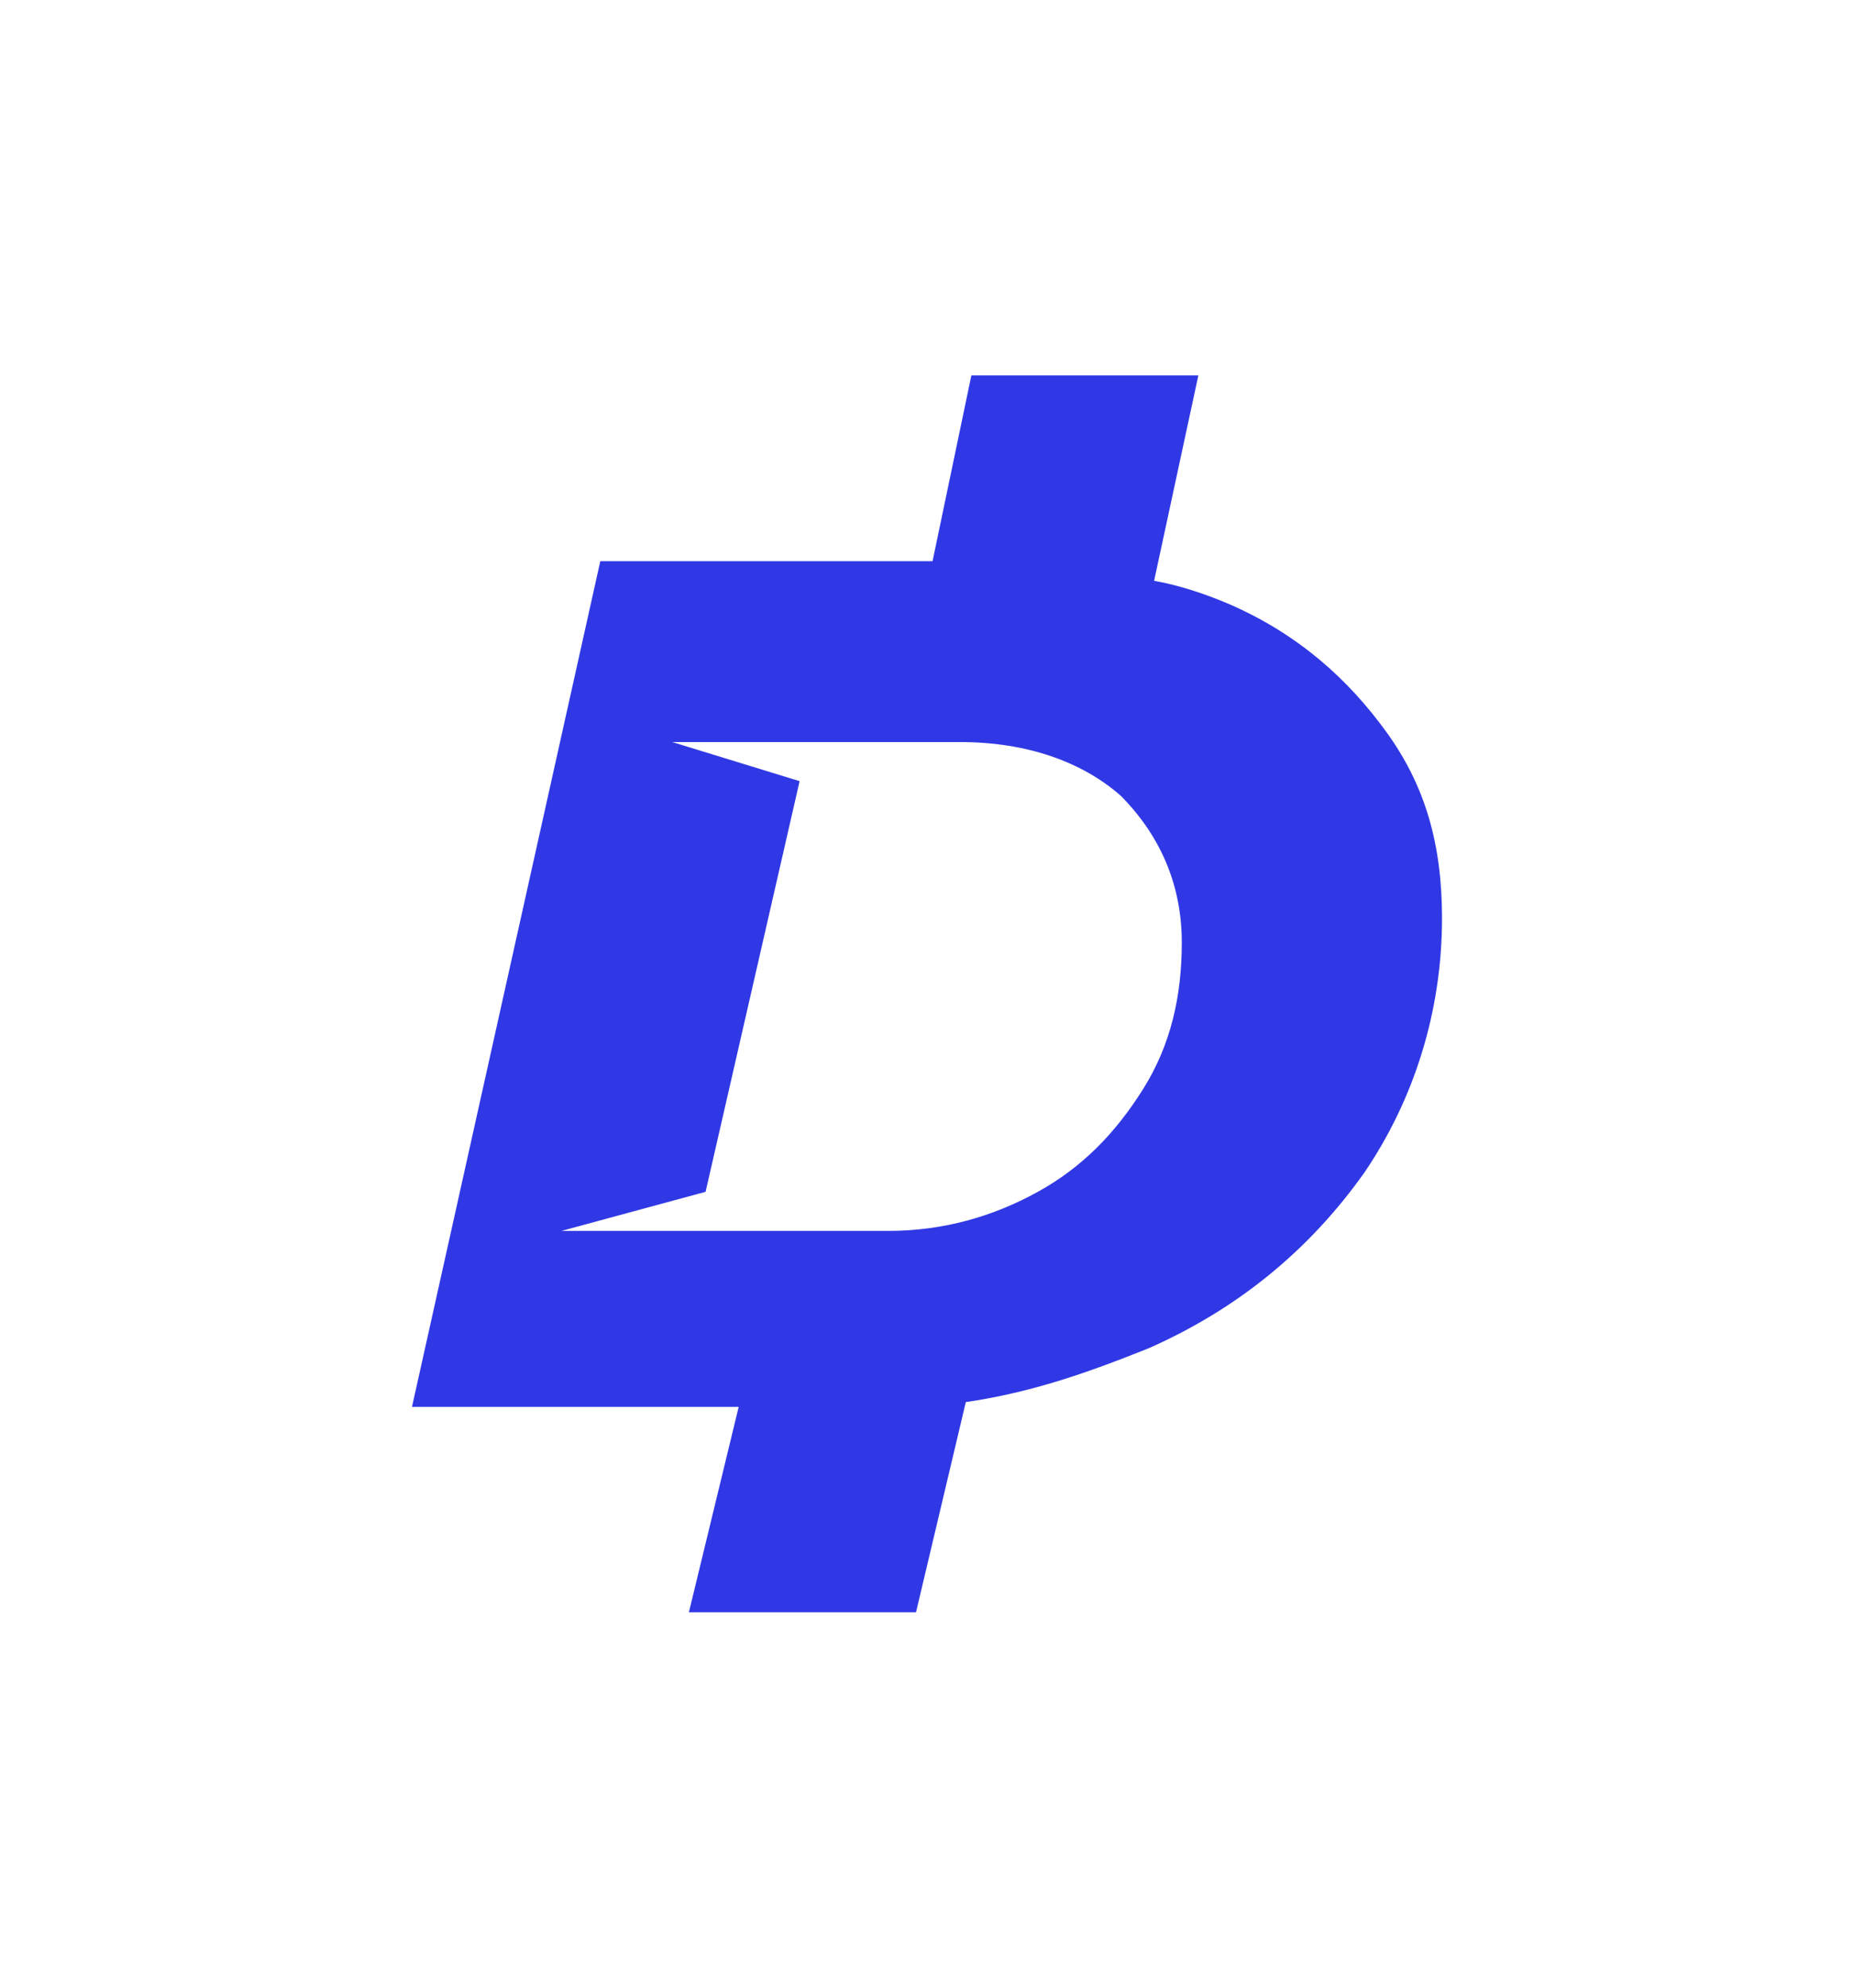<svg width="14" height="15" viewBox="0 0 14 15" fill="none" xmlns="http://www.w3.org/2000/svg">
<path fill-rule="evenodd" clip-rule="evenodd" d="M8.673 10.175C8.213 10.359 7.795 10.507 7.293 10.581L6.917 12.167H5.202L5.578 10.617H3.111L4.533 4.235H7.042L7.335 2.833H9.049L8.715 4.383C8.924 4.42 9.133 4.494 9.3 4.567C9.802 4.789 10.178 5.121 10.471 5.527C10.764 5.932 10.889 6.375 10.889 6.928C10.889 7.629 10.68 8.293 10.304 8.847C9.886 9.437 9.342 9.88 8.673 10.175ZM5.328 8.994L4.24 9.289H5.286H6.707C7.126 9.289 7.502 9.179 7.837 8.994C8.171 8.81 8.422 8.552 8.631 8.22C8.84 7.888 8.924 7.519 8.924 7.113C8.924 6.67 8.756 6.301 8.464 6.006C8.171 5.748 7.753 5.6 7.251 5.6H6.164H5.077L6.038 5.895L5.328 8.994Z" fill="#3038E5"/>
</svg>
